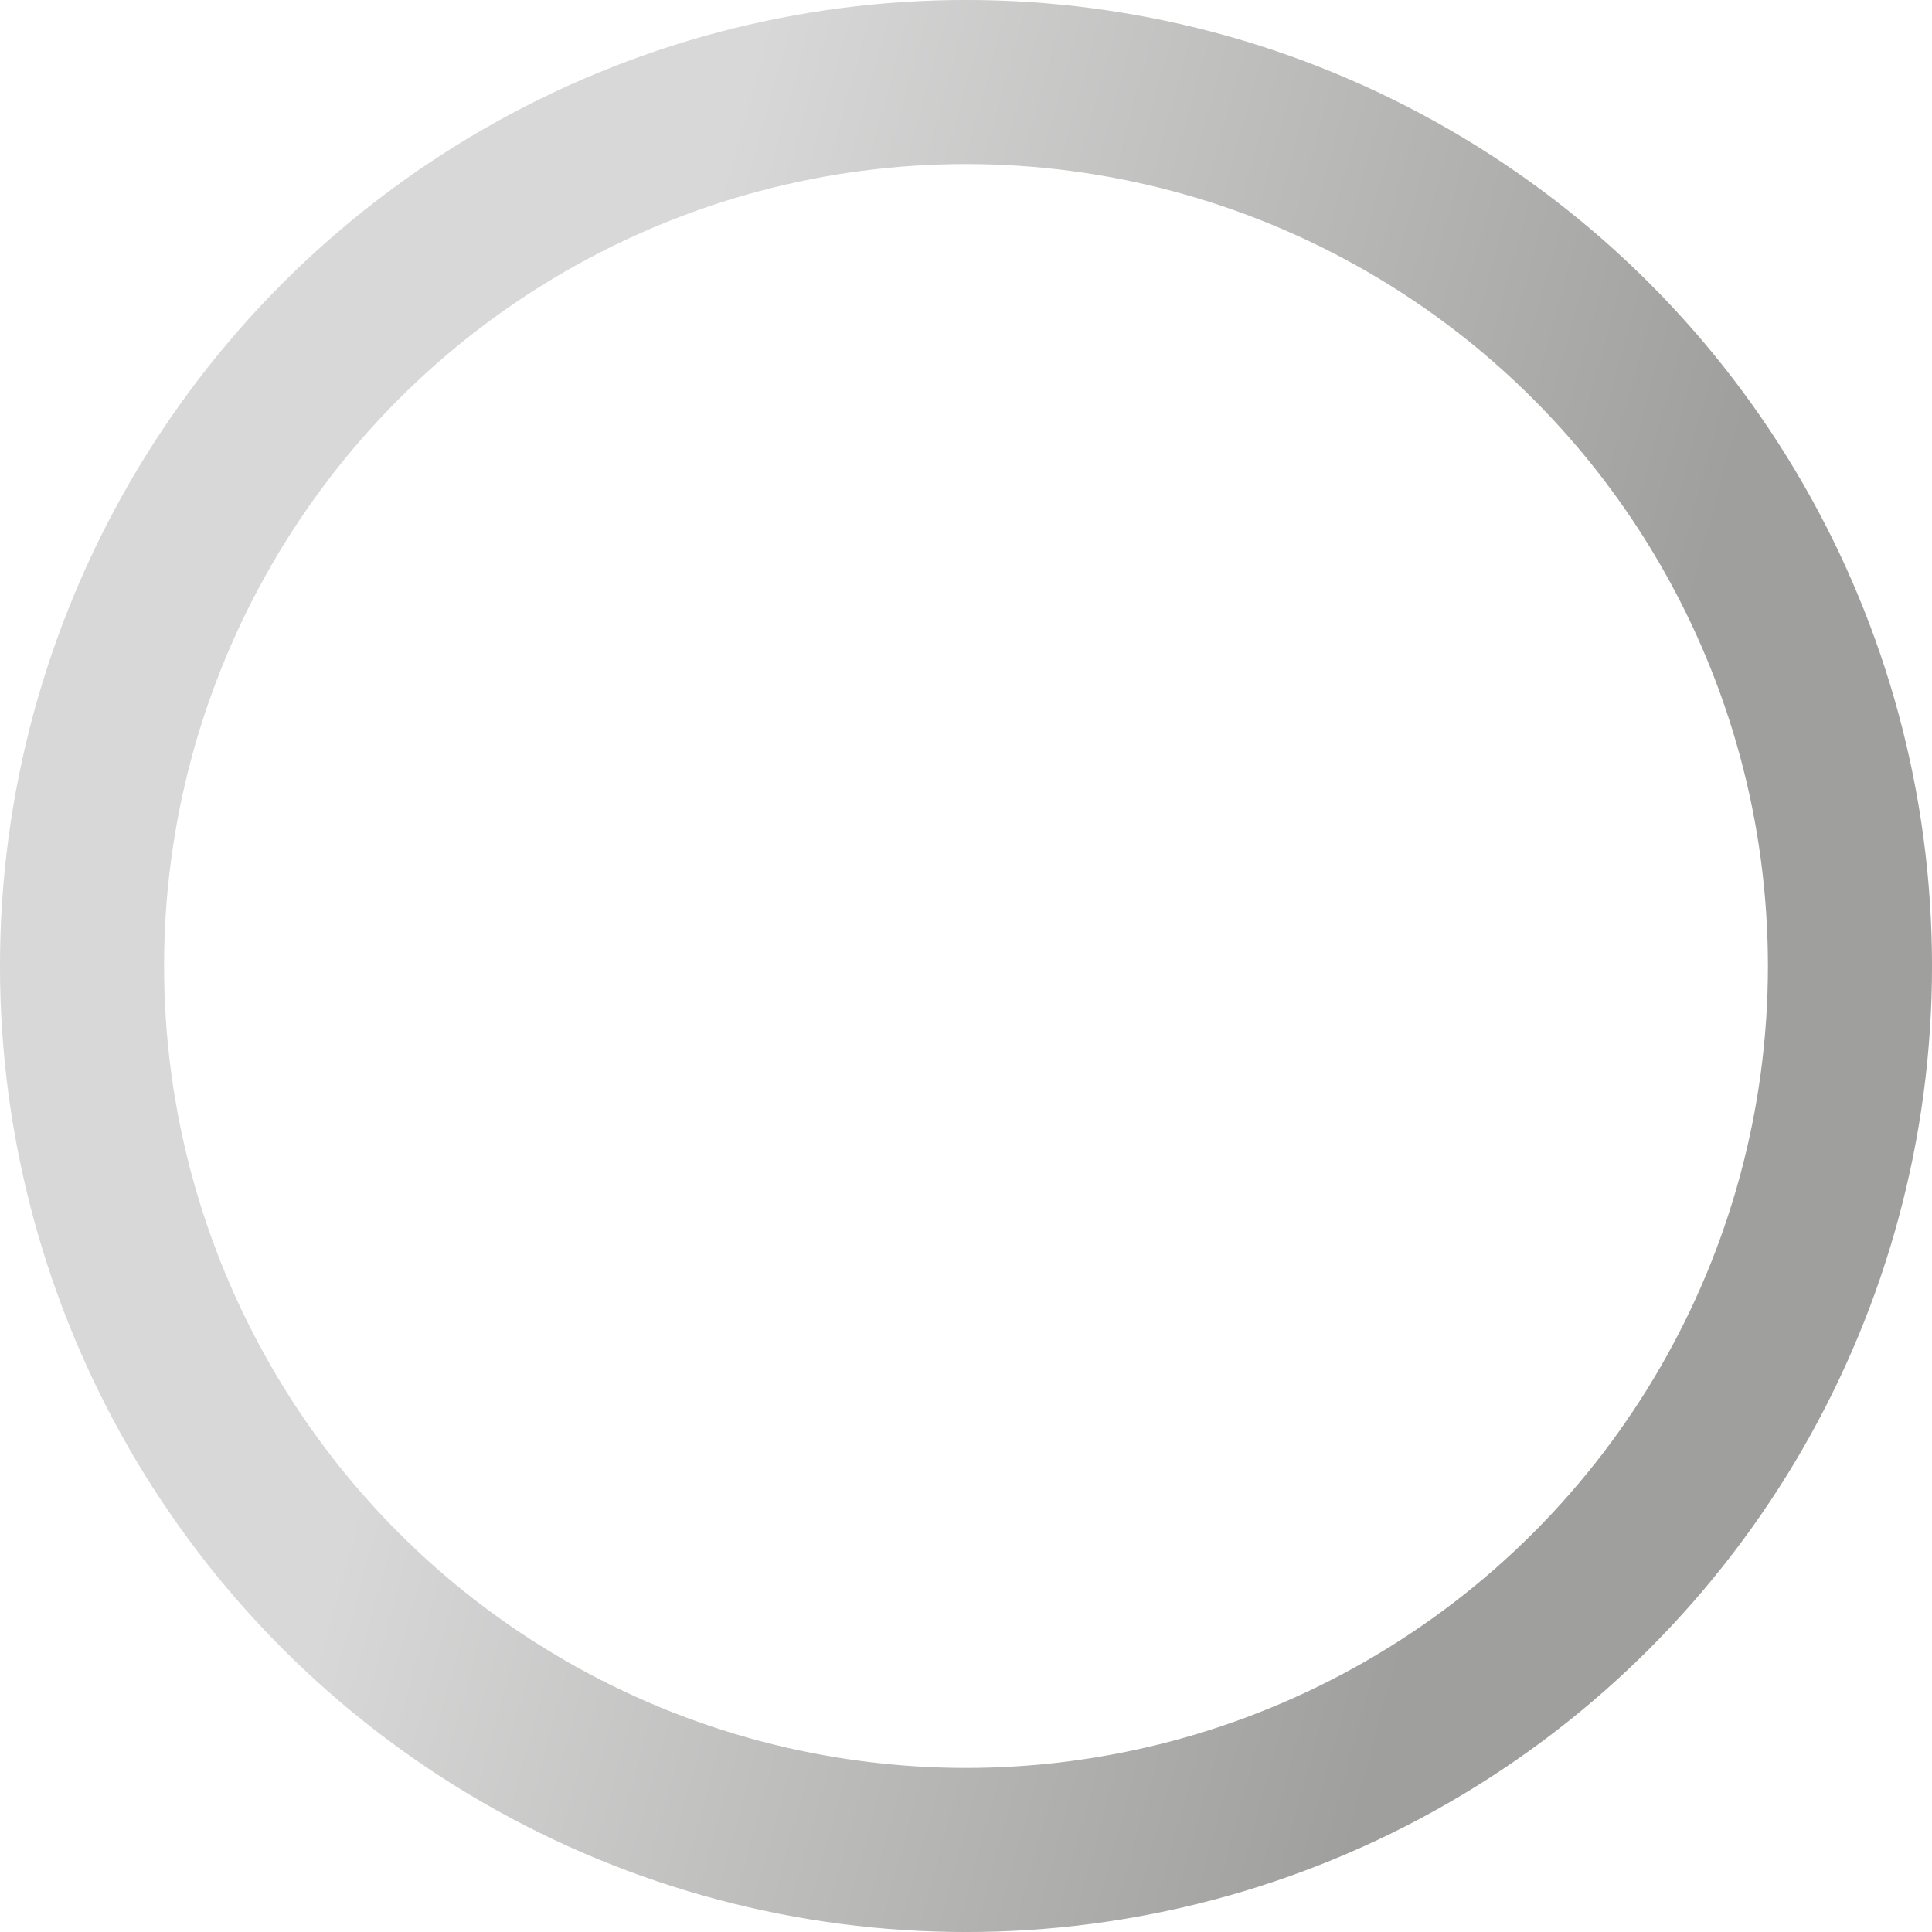 <svg width="46" height="46" viewBox="0 0 46 46" fill="none" xmlns="http://www.w3.org/2000/svg">
<circle cx="23" cy="23" r="21.047" stroke="url(#paint0_linear_164_1740)" stroke-width="3.907"/>
<defs>
<linearGradient id="paint0_linear_164_1740" x1="18.3" y1="8.08895e-07" x2="44.421" y2="7.197" gradientUnits="userSpaceOnUse">
<stop stop-color="#D8D8D8"/>
<stop offset="0.927" stop-color="#9F9F9D"/>
</linearGradient>
</defs>
</svg>
